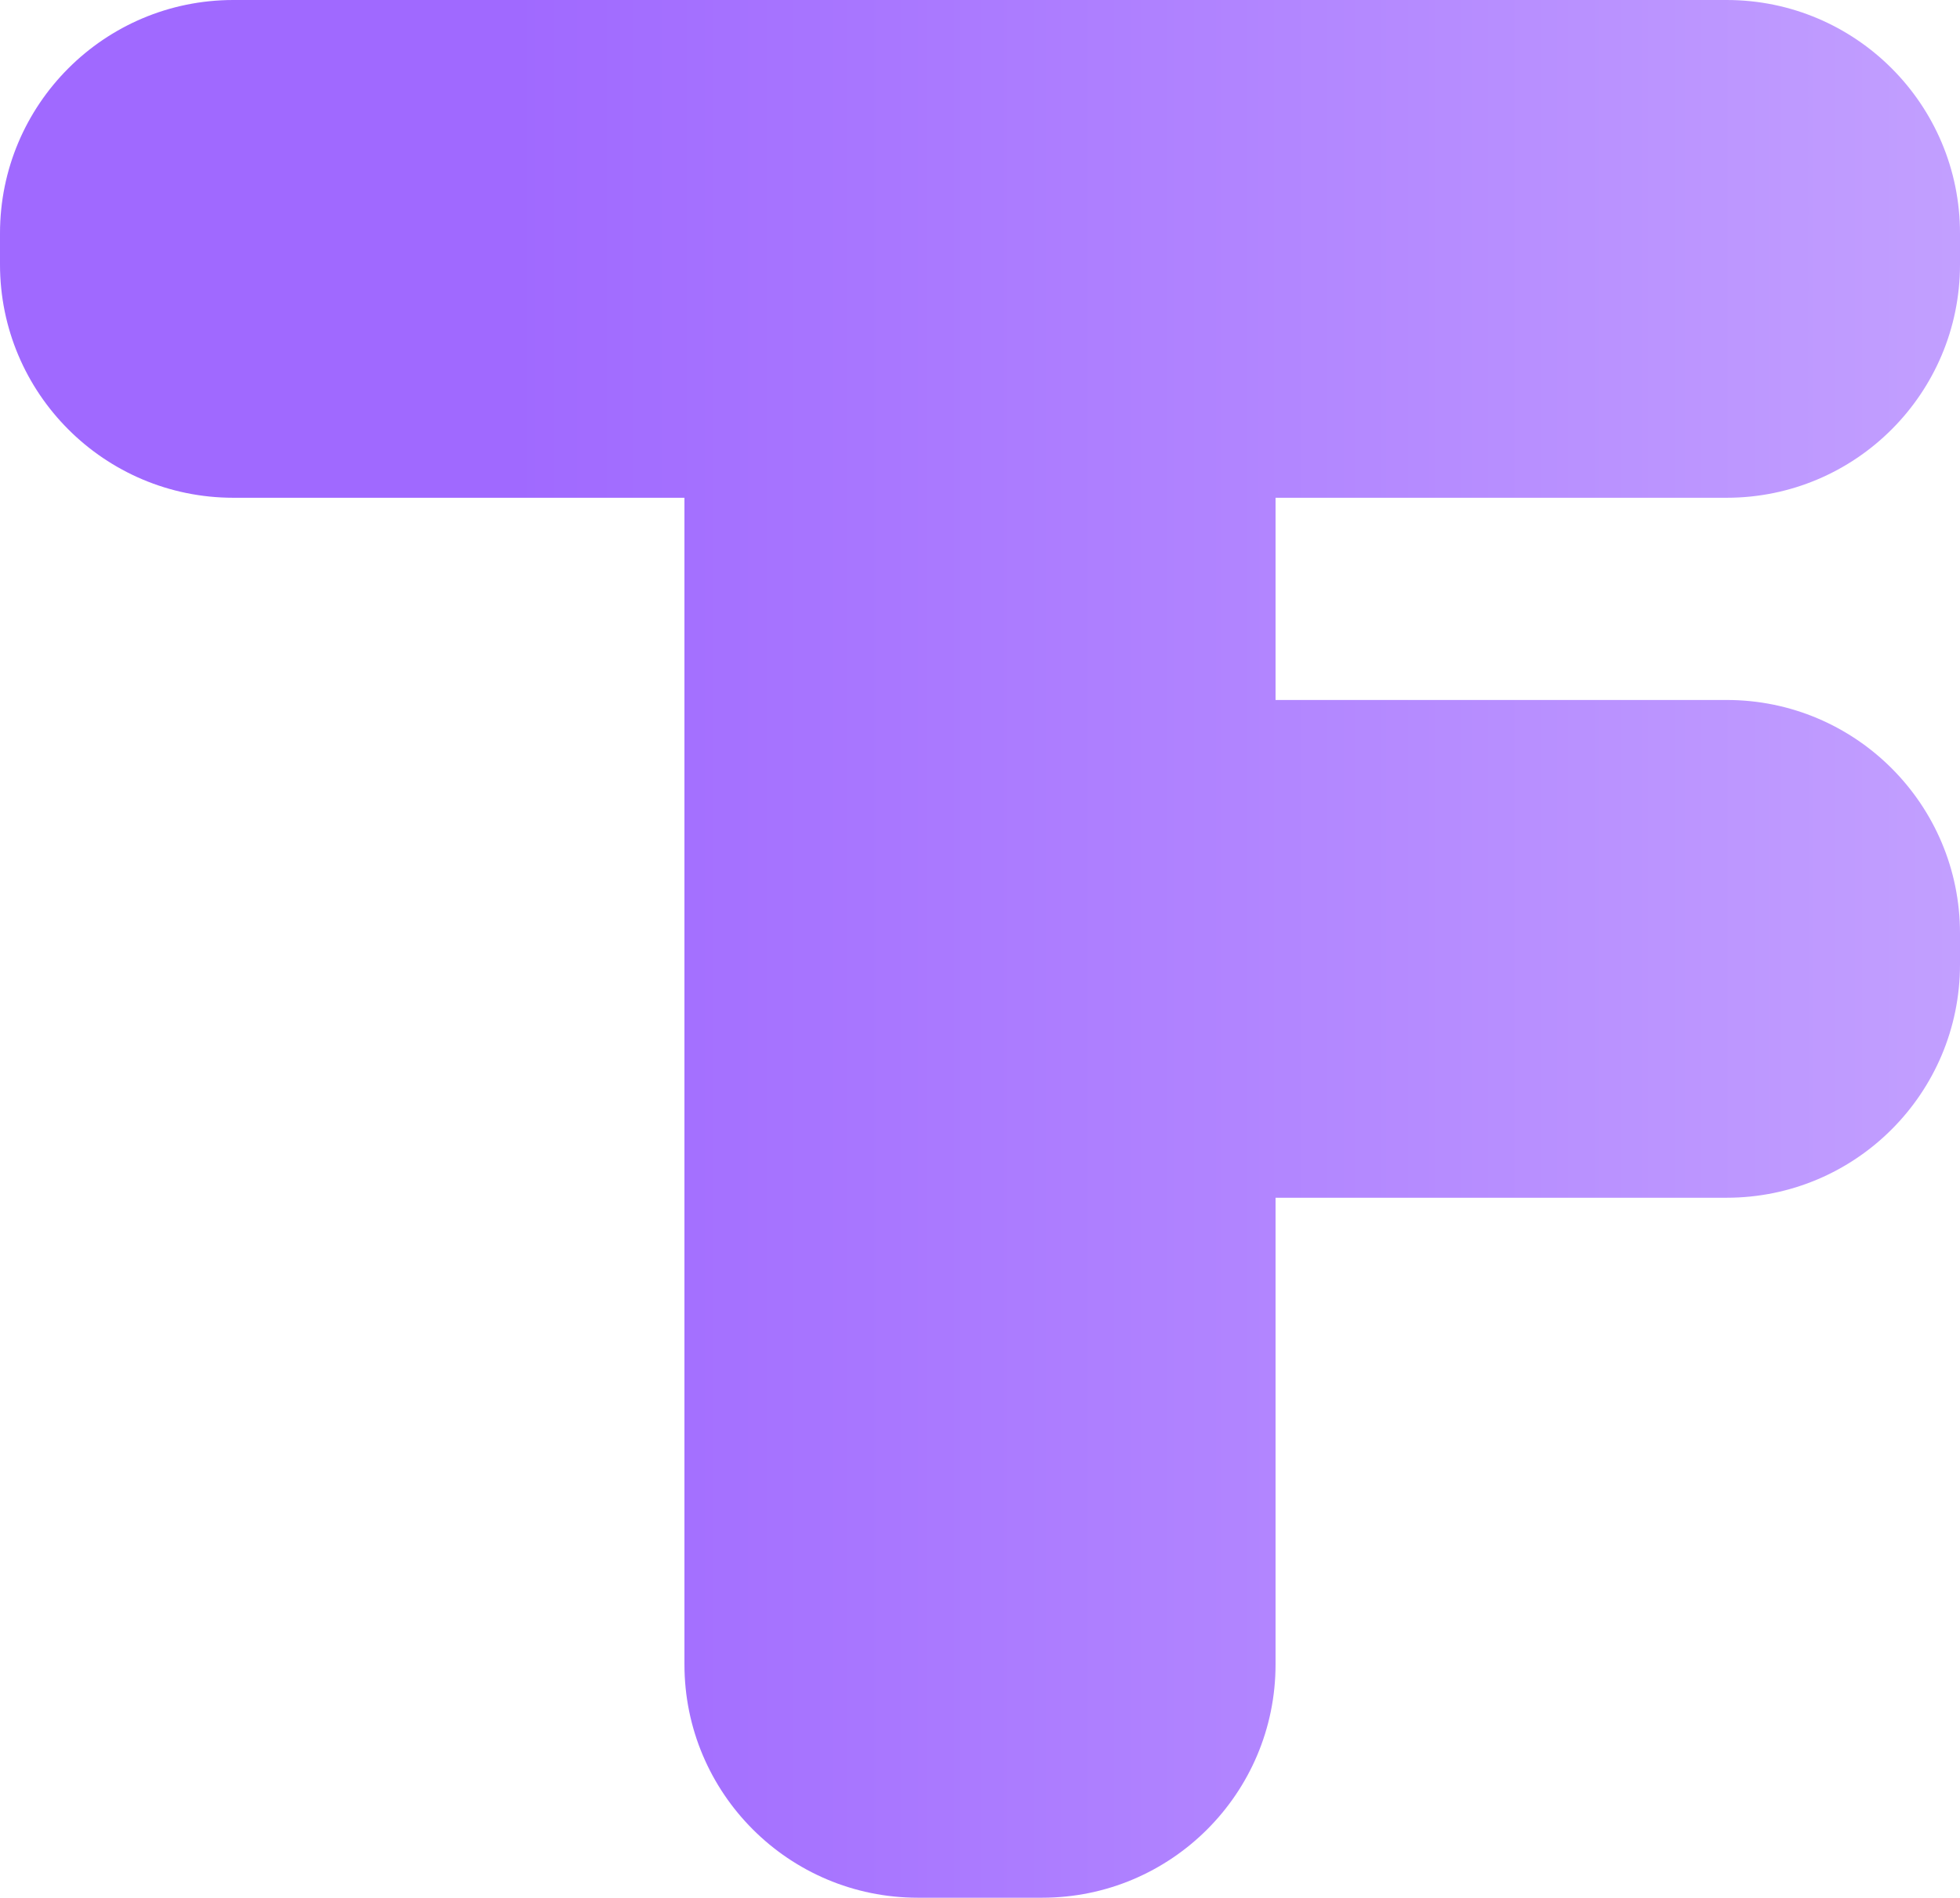 <svg width="126" height="122" viewBox="0 0 126 122" fill="none" xmlns="http://www.w3.org/2000/svg">
<path d="M111 0C119.284 1.54622e-06 126 6.716 126 15V17C126 25.284 119.284 32 111 32H82V45H111C119.284 45 126 51.716 126 60V62C126 70.284 119.284 77 111 77H82V107C82 115.284 75.284 122 67 122H59C50.716 122 44 115.284 44 107V32H15C6.716 32 0 25.284 0 17V15C0 6.716 6.716 2.41597e-08 15 0H111Z" fill="url(#paint0_linear_31_19)"/>
<defs>
<linearGradient id="paint0_linear_31_19" x1="33" y1="61" x2="148" y2="61" gradientUnits="userSpaceOnUse">
<stop stop-color="#A069FF"/>
<stop offset="1" stop-color="#CAACFF"/>
</linearGradient>
</defs>
</svg>
